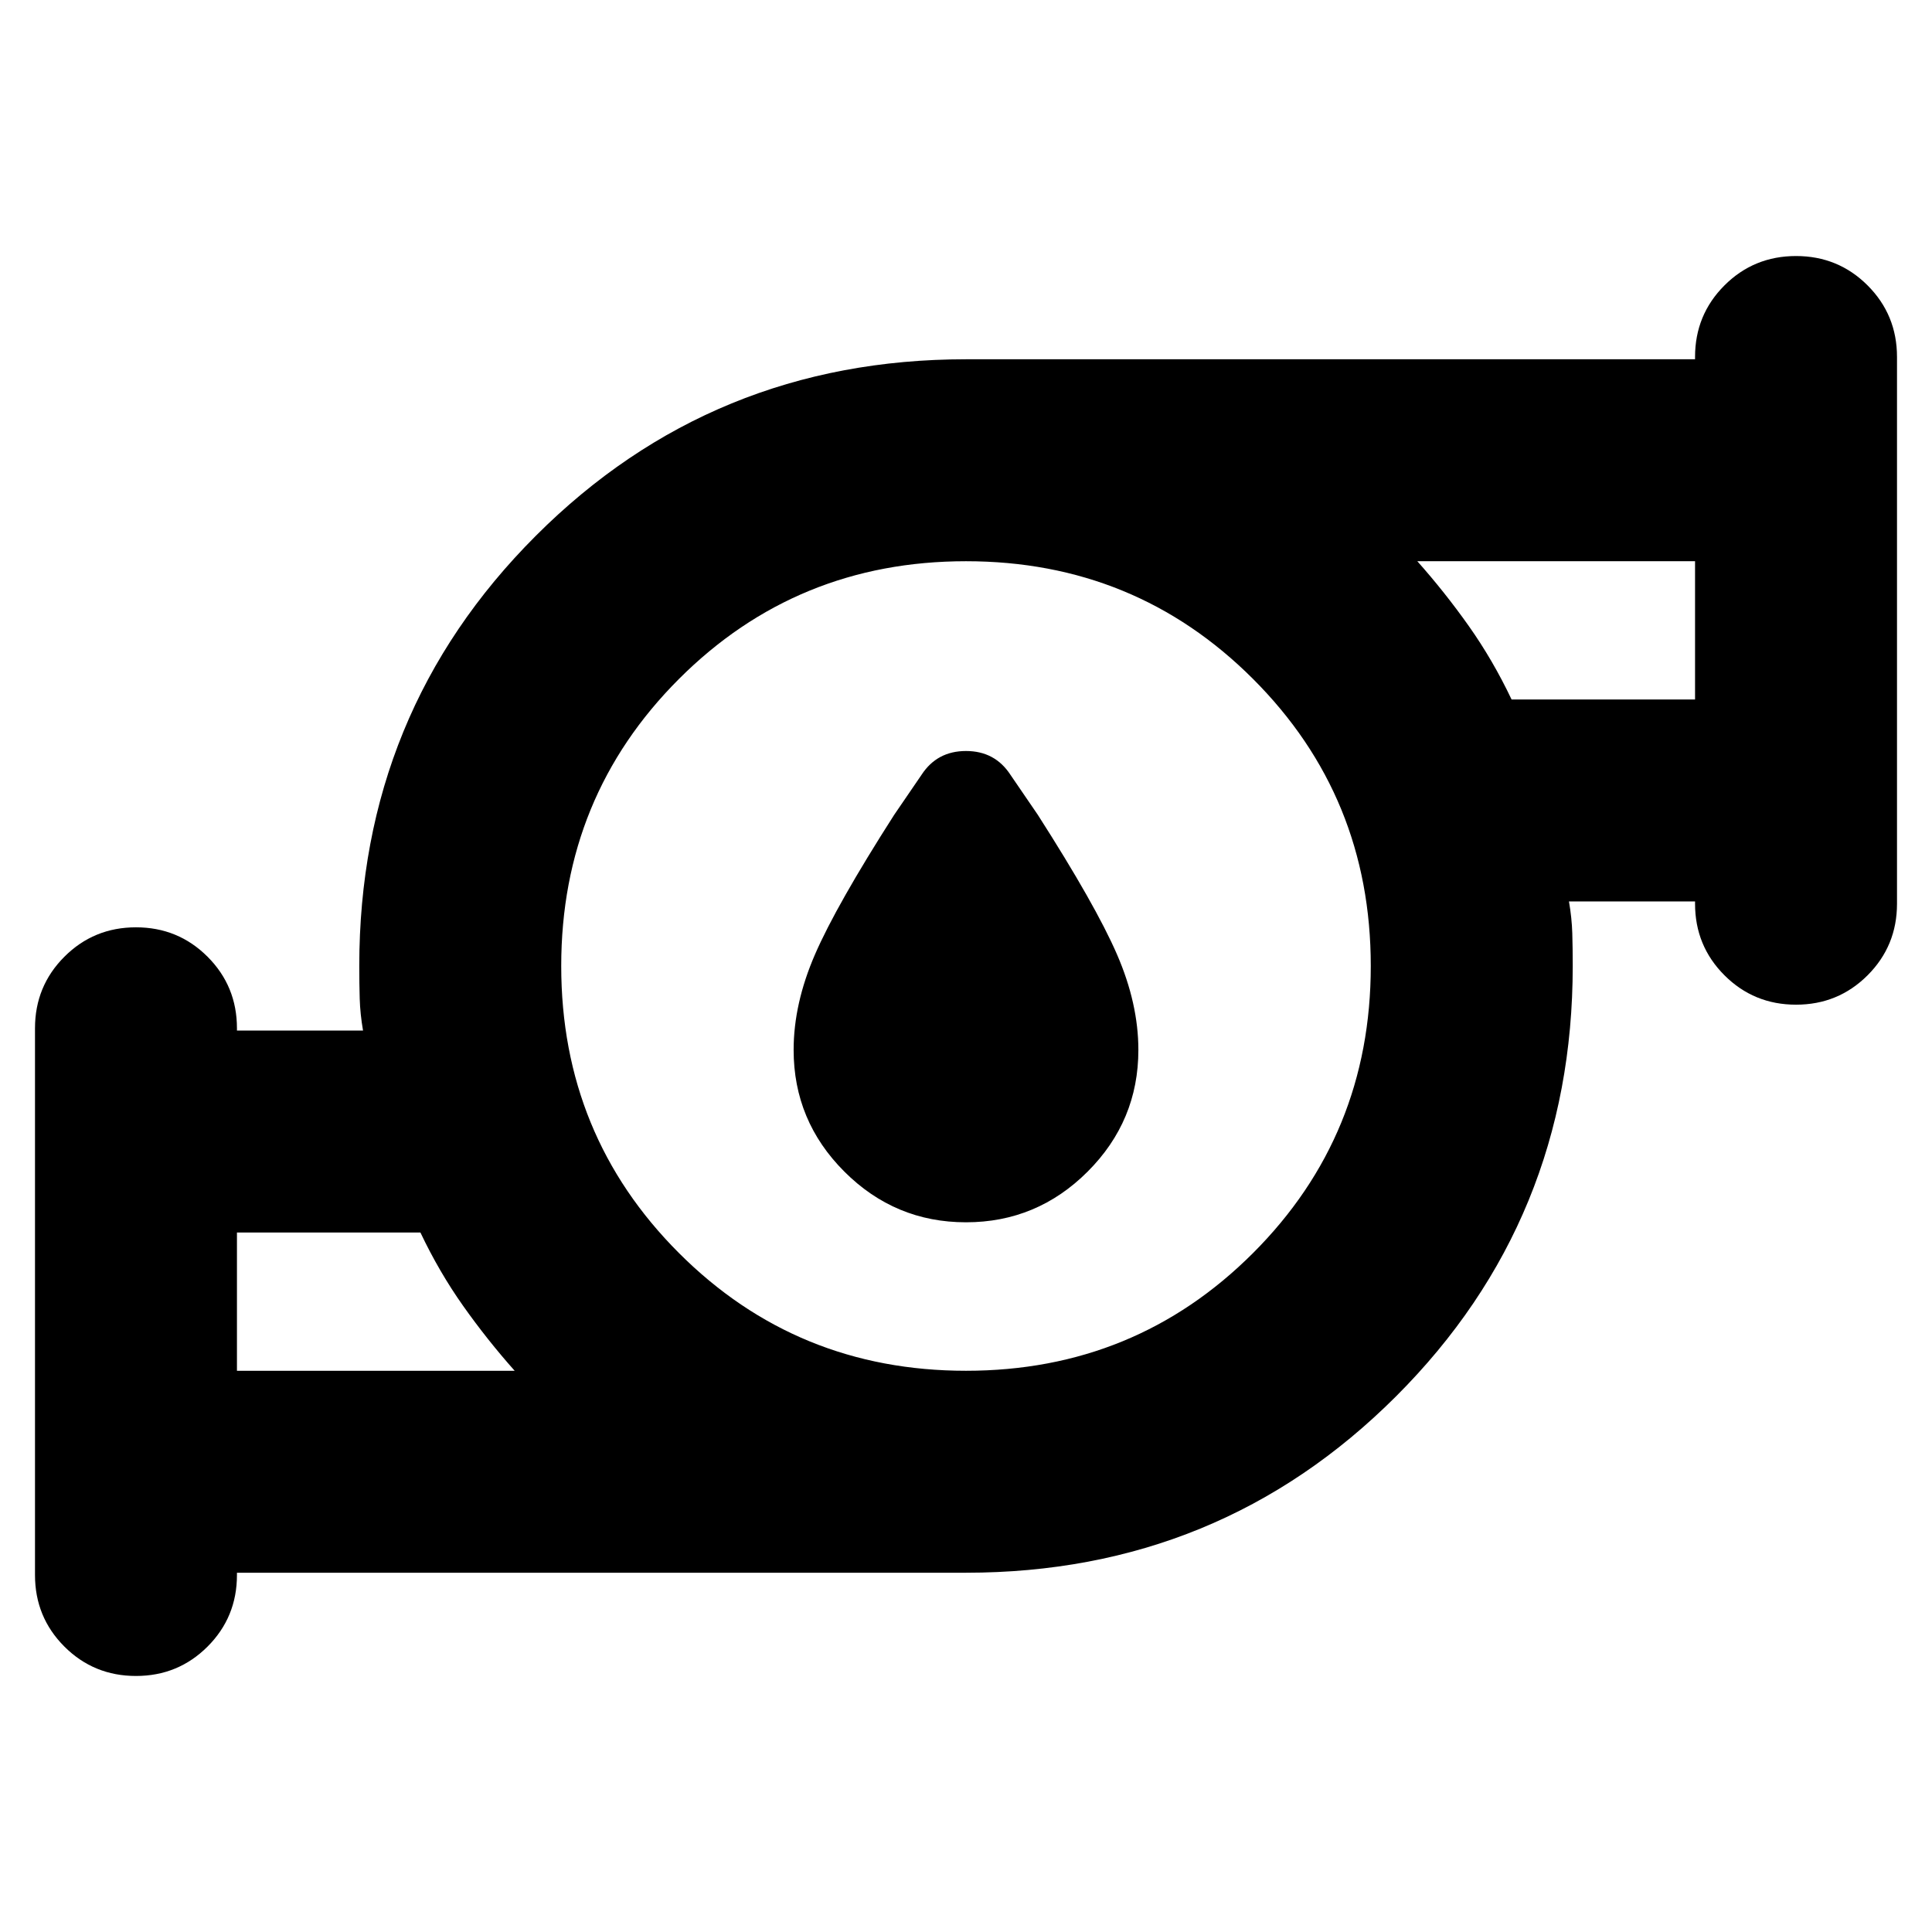 <svg xmlns="http://www.w3.org/2000/svg" height="24" viewBox="0 -960 960 960" width="24"><path d="M480-352.65q-35.26 0-60.46-25.2-25.19-25.19-25.19-60.45 0-23 10.63-47.48 10.63-24.48 39.32-69.31L457.91-575q7.7-11.83 22.09-11.83T502.09-575l13.61 19.91q28.69 44.83 39.32 69.31 10.63 24.48 10.63 47.48 0 35.26-25.19 60.45-25.2 25.2-60.46 25.2Zm-362.26 73.78h138q-13.61-15.3-25.57-32.19-11.95-16.9-21.26-36.5h-91.17v68.69Zm362.26 0q84.13 0 142.63-58.5T681.13-480q0-84.13-58.5-142.63T480-681.13q-84.13 0-142.63 58.5T278.87-480q0 84.13 58.5 142.63T480-278.87Zm271.09-333.57h91.17v-68.69h-138q13.61 15.3 25.57 32.19 11.95 16.9 21.26 36.5ZM117.74-178.52v1.13q0 20.96-14.61 35.57-14.61 14.6-35.57 14.6-20.95 0-35.56-14.6-14.61-14.61-14.61-35.57v-271.65q0-20.96 14.61-35.57t35.56-14.61q20.96 0 35.57 14.61t14.61 35.57v1.13h62.65q-1.43-8.31-1.65-15.83-.22-7.52-.22-16.26 0-126.04 87.72-213.76 87.72-87.72 213.76-87.72h362.26v-1.13q0-20.96 14.61-35.57 14.61-14.6 35.57-14.6 20.95 0 35.56 14.6 14.61 14.61 14.61 35.57v271.65q0 20.96-14.61 35.57t-35.56 14.61q-20.96 0-35.57-14.61t-14.61-35.57v-1.13h-62.65q1.43 8.31 1.65 15.83.22 7.52.22 16.26 0 126.04-87.72 213.76-87.72 87.72-213.76 87.72H117.74Zm0-100.35v-68.69 68.69Zm724.52-333.57v-68.69 68.69ZM480-480Z"/></svg>